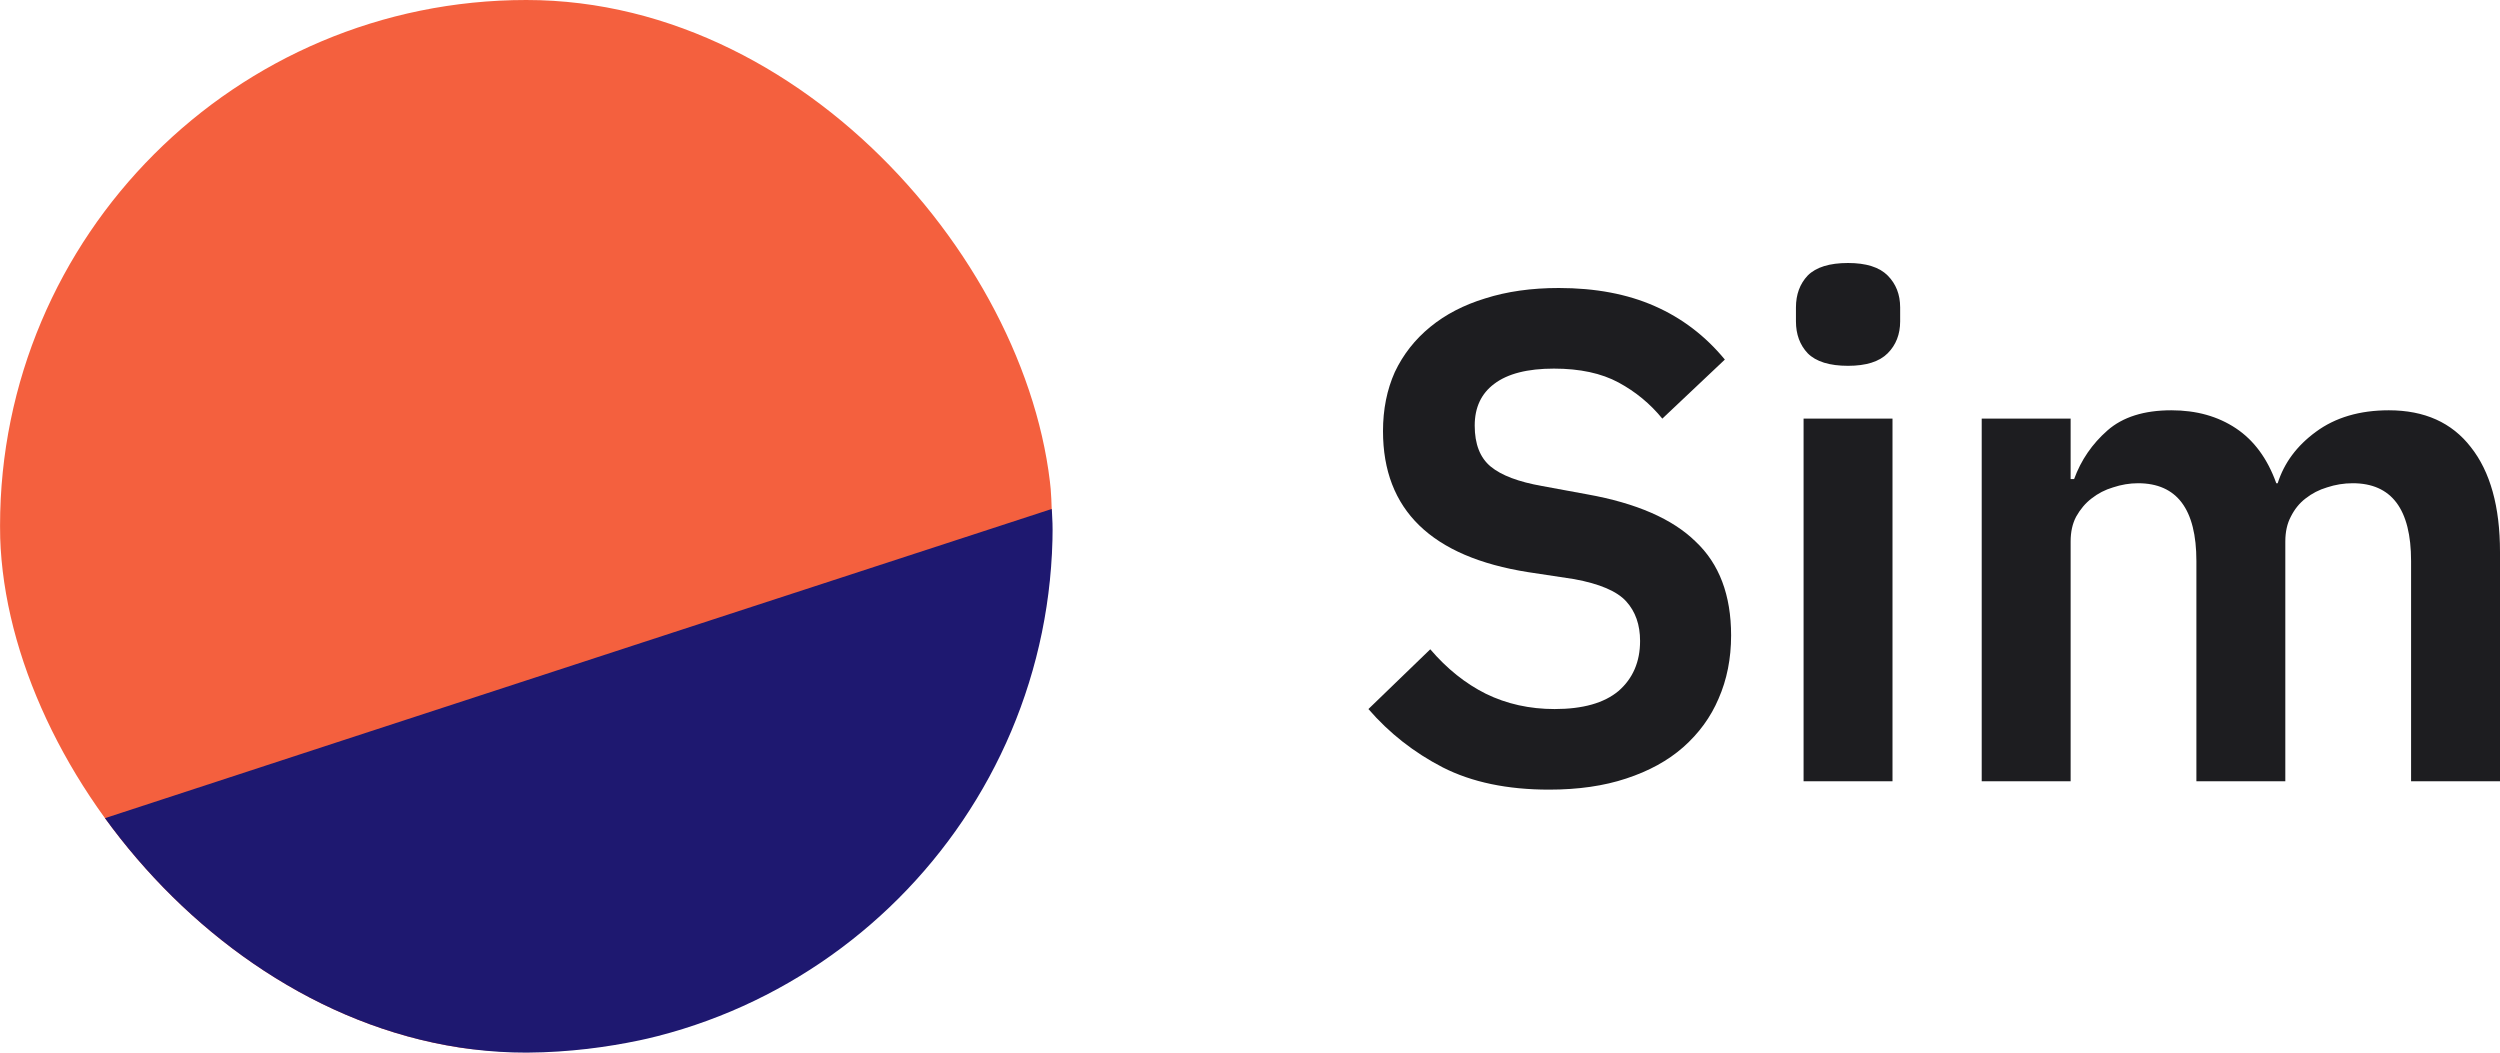 <svg width="95" height="40" viewBox="0 0 95 40" fill="none" xmlns="http://www.w3.org/2000/svg">
<g clip-path="url(#clip0_13020_3949)">
<path d="M19.989 39.969C31.028 39.969 39.976 31.021 39.976 19.984C39.976 8.947 31.028 7.62939e-05 19.989 7.62939e-05C8.951 7.62939e-05 0.002 8.947 0.002 19.984C0.002 31.021 8.951 39.969 19.989 39.969Z" fill="#F4603E"/>
<path d="M3.479 31.257C3.479 31.257 16.687 26.931 39.965 19.341C39.965 19.341 41.24 31.77 28.354 38.254C28.354 38.254 22 41.299 15.028 39.346C15.028 39.346 8.087 38.035 3.479 31.257Z" fill="#1E1870"/>
</g>
<path d="M58.864 30.006C57.28 30.006 55.934 29.725 54.825 29.161C53.734 28.598 52.792 27.859 52 26.944L54.35 24.673C54.983 25.412 55.687 25.976 56.462 26.363C57.254 26.75 58.125 26.944 59.076 26.944C60.149 26.944 60.959 26.715 61.505 26.257C62.05 25.782 62.323 25.148 62.323 24.356C62.323 23.74 62.147 23.239 61.795 22.851C61.443 22.464 60.783 22.183 59.815 22.006L58.072 21.742C54.394 21.162 52.554 19.375 52.554 16.383C52.554 15.556 52.704 14.808 53.003 14.139C53.32 13.47 53.769 12.898 54.35 12.423C54.931 11.947 55.626 11.587 56.435 11.34C57.263 11.076 58.196 10.944 59.234 10.944C60.624 10.944 61.839 11.173 62.877 11.631C63.916 12.088 64.805 12.766 65.544 13.664L63.168 15.908C62.71 15.345 62.156 14.887 61.505 14.535C60.853 14.183 60.035 14.007 59.049 14.007C58.046 14.007 57.289 14.2 56.779 14.588C56.286 14.957 56.039 15.485 56.039 16.172C56.039 16.876 56.242 17.395 56.647 17.73C57.051 18.064 57.703 18.31 58.6 18.469L60.316 18.785C62.182 19.12 63.555 19.718 64.435 20.581C65.333 21.426 65.782 22.614 65.782 24.145C65.782 25.025 65.623 25.826 65.306 26.548C65.007 27.252 64.558 27.868 63.96 28.396C63.379 28.906 62.657 29.302 61.795 29.584C60.95 29.865 59.973 30.006 58.864 30.006Z" fill="#1D1D20"/>
<path d="M70.226 13.901C69.522 13.901 69.011 13.743 68.694 13.426C68.395 13.109 68.246 12.704 68.246 12.212V11.684C68.246 11.191 68.395 10.786 68.694 10.469C69.011 10.152 69.522 9.994 70.226 9.994C70.912 9.994 71.414 10.152 71.731 10.469C72.047 10.786 72.206 11.191 72.206 11.684V12.212C72.206 12.704 72.047 13.109 71.731 13.426C71.414 13.743 70.912 13.901 70.226 13.901ZM68.536 15.908H71.915V29.689H68.536V15.908Z" fill="#1D1D20"/>
<path d="M75.305 29.689V15.908H78.684V18.205H78.816C79.08 17.483 79.502 16.867 80.083 16.357C80.664 15.846 81.474 15.591 82.512 15.591C83.463 15.591 84.281 15.82 84.967 16.277C85.654 16.735 86.164 17.43 86.499 18.363H86.552C86.798 17.589 87.282 16.937 88.004 16.409C88.743 15.864 89.667 15.591 90.776 15.591C92.131 15.591 93.169 16.057 93.891 16.99C94.63 17.923 95 19.252 95 20.977V29.689H91.621V21.32C91.621 19.349 90.881 18.363 89.403 18.363C89.069 18.363 88.743 18.416 88.426 18.521C88.127 18.61 87.854 18.75 87.608 18.944C87.379 19.12 87.194 19.349 87.053 19.63C86.912 19.894 86.842 20.211 86.842 20.581V29.689H83.463V21.32C83.463 19.349 82.723 18.363 81.245 18.363C80.928 18.363 80.611 18.416 80.294 18.521C79.995 18.61 79.722 18.75 79.476 18.944C79.247 19.12 79.053 19.349 78.895 19.63C78.754 19.894 78.684 20.211 78.684 20.581V29.689H75.305Z" fill="#1D1D20"/>
<defs>
<clipPath id="clip0_13020_3949">
<rect width="40" height="40" rx="20" fill="white"/>
</clipPath>
</defs>
</svg>
